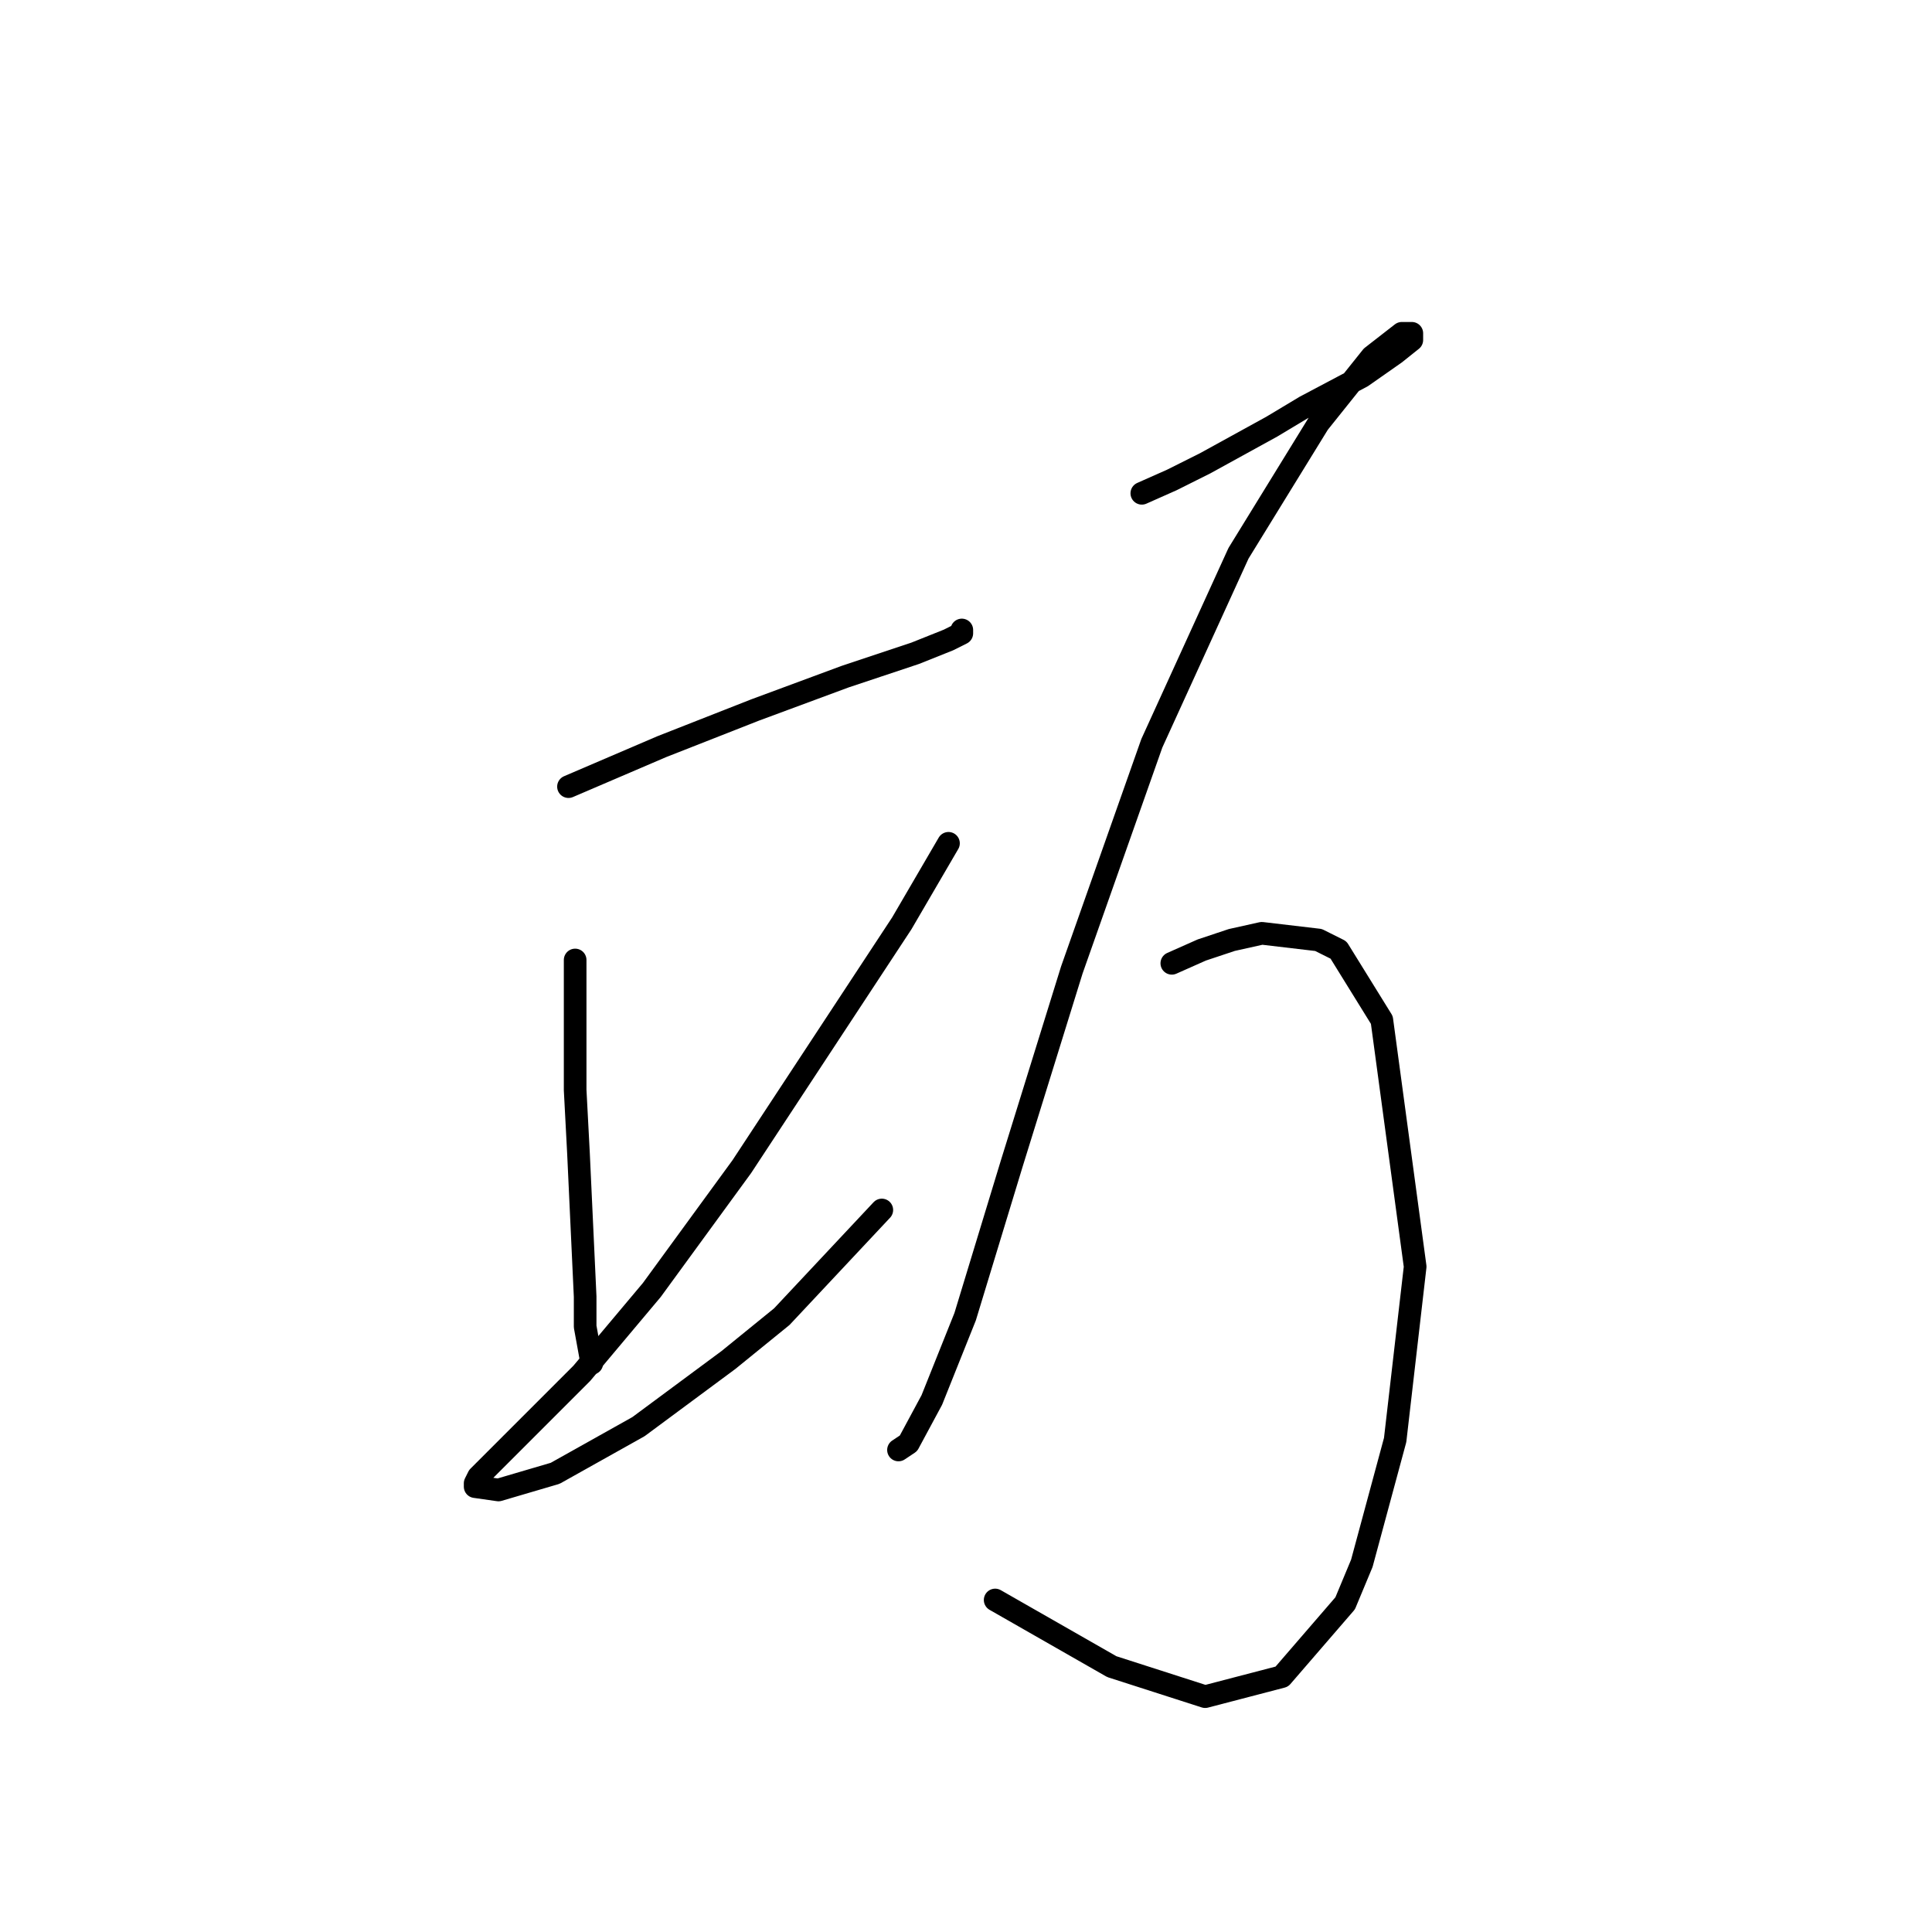 <?xml version="1.0" standalone="no"?>
    <svg width="256" height="256" xmlns="http://www.w3.org/2000/svg" version="1.1">
    <polyline stroke="black" stroke-width="3" stroke-linecap="round" fill="transparent" stroke-linejoin="round" points="75.327 104.234 81.51 101.584 87.694 98.934 100.061 94.075 111.987 89.658 121.262 86.566 125.679 84.8 127.446 83.916 127.446 83.475 127.446 83.475 " />
        <polyline stroke="black" stroke-width="3" stroke-linecap="round" fill="transparent" stroke-linejoin="round" points="76.21 127.202 76.21 144.428 76.652 152.82 77.535 171.812 77.535 175.788 78.418 180.646 78.418 180.646 " />
        <polyline stroke="black" stroke-width="3" stroke-linecap="round" fill="transparent" stroke-linejoin="round" points="125.679 111.743 119.496 122.343 98.294 154.586 86.369 170.929 77.093 181.971 70.026 189.038 65.609 193.455 63.401 195.664 62.959 196.547 62.959 196.989 66.051 197.43 73.56 195.222 84.602 189.038 96.528 180.204 103.595 174.462 116.845 160.328 116.845 160.328 " />
        <polyline stroke="black" stroke-width="3" stroke-linecap="round" fill="transparent" stroke-linejoin="round" points="151.297 65.365 155.272 63.599 159.689 61.39 168.523 56.531 172.94 53.881 180.449 49.906 184.865 46.814 187.074 45.048 187.074 44.164 185.749 44.164 181.774 47.256 174.707 56.09 164.106 73.316 152.622 98.492 142.022 128.527 134.071 154.145 127.888 174.462 123.471 185.505 120.379 191.247 119.054 192.13 119.054 192.13 " />
        <polyline stroke="black" stroke-width="3" stroke-linecap="round" fill="transparent" stroke-linejoin="round" points="155.272 127.643 159.248 125.877 163.223 124.552 167.198 123.668 174.707 124.552 177.357 125.877 183.099 135.152 187.516 167.837 184.865 190.805 180.449 207.147 178.24 212.448 169.848 222.165 159.689 224.815 147.322 220.84 131.863 212.006 131.863 212.006 " />
        </svg>